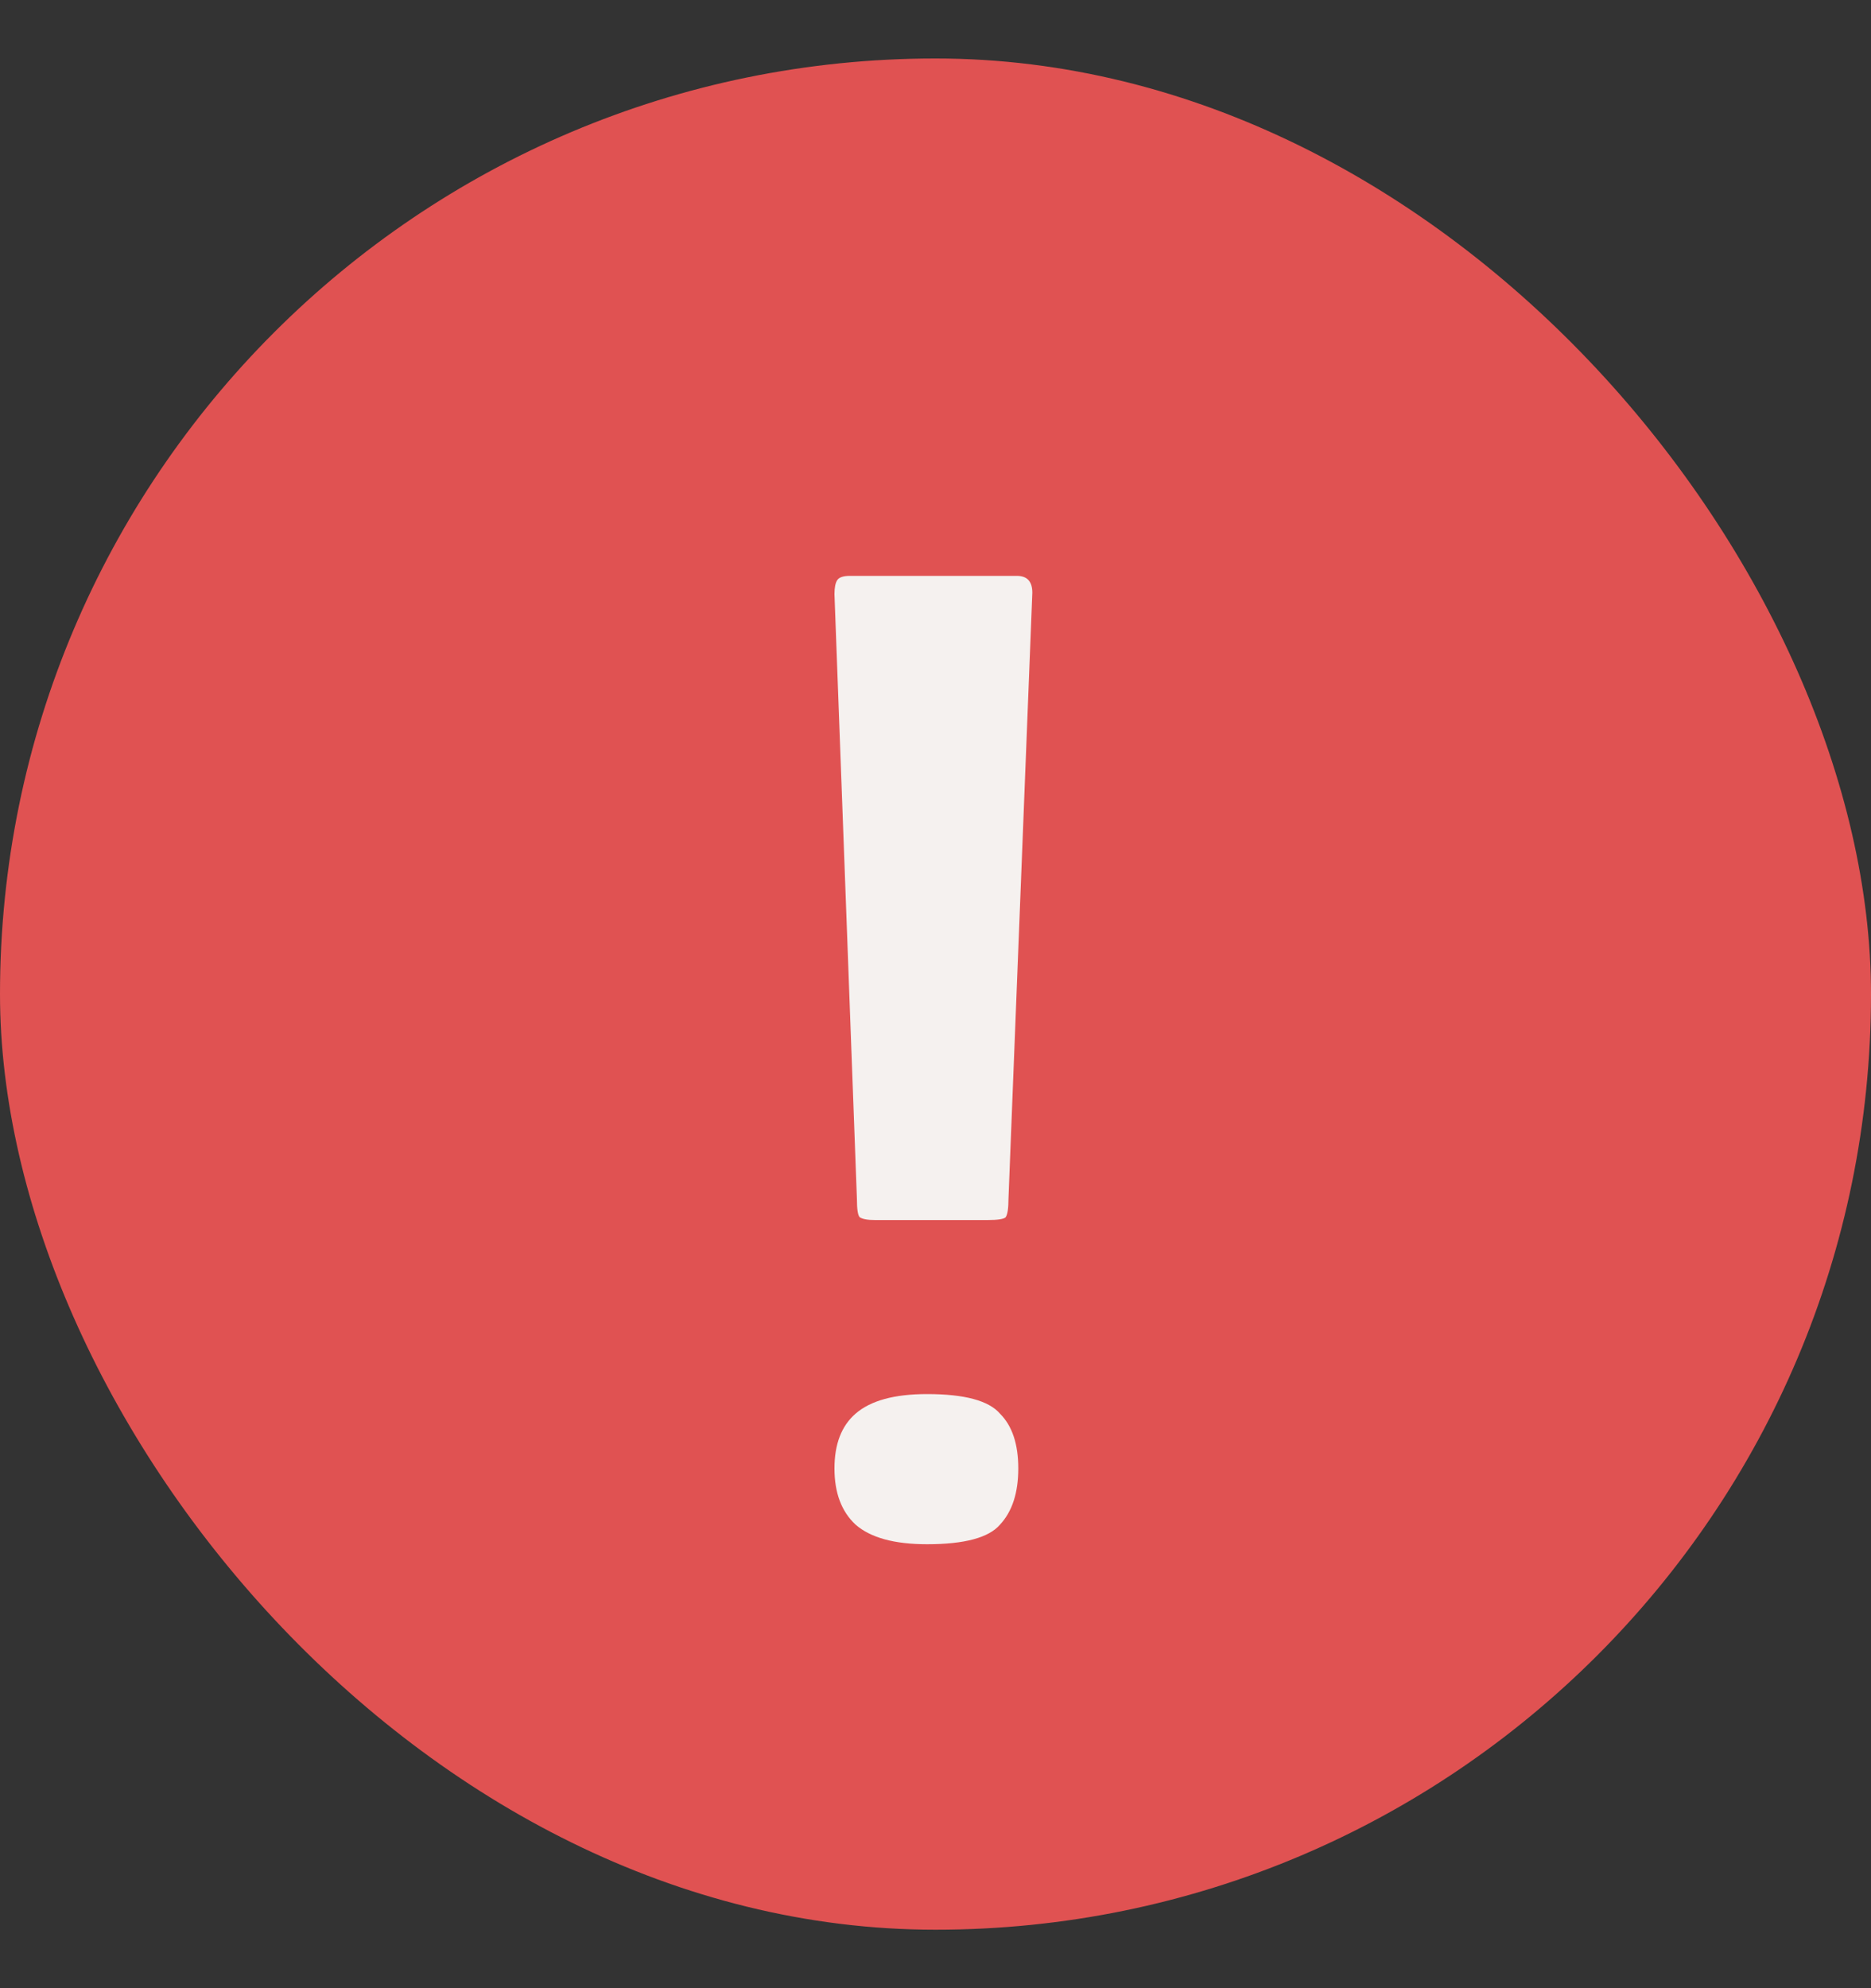 <svg width="16" height="17" viewBox="0 0 16 17" fill="none" xmlns="http://www.w3.org/2000/svg">
<rect x="0" y="0" width="16" height="17" fill="#333333" stroke="none"/>
<rect y="0.5" width="16" height="16" rx="8" fill="#E05252"/>
<path d="M7.484 10.432C7.42 10.432 7.376 10.424 7.352 10.408C7.336 10.392 7.328 10.34 7.328 10.252L7.136 5.08C7.136 5.024 7.144 4.984 7.16 4.96C7.176 4.936 7.212 4.924 7.268 4.924H8.696C8.784 4.924 8.828 4.972 8.828 5.068L8.624 10.252C8.624 10.332 8.616 10.384 8.6 10.408C8.584 10.424 8.532 10.432 8.444 10.432H7.484ZM8.708 12.556C8.708 12.764 8.656 12.924 8.552 13.036C8.456 13.148 8.248 13.204 7.928 13.204C7.648 13.204 7.444 13.148 7.316 13.036C7.196 12.924 7.136 12.764 7.136 12.556C7.136 12.348 7.196 12.192 7.316 12.088C7.444 11.976 7.648 11.92 7.928 11.92C8.248 11.92 8.456 11.976 8.552 12.088C8.656 12.192 8.708 12.348 8.708 12.556Z" fill="#F5F1EF"/>
</svg>
